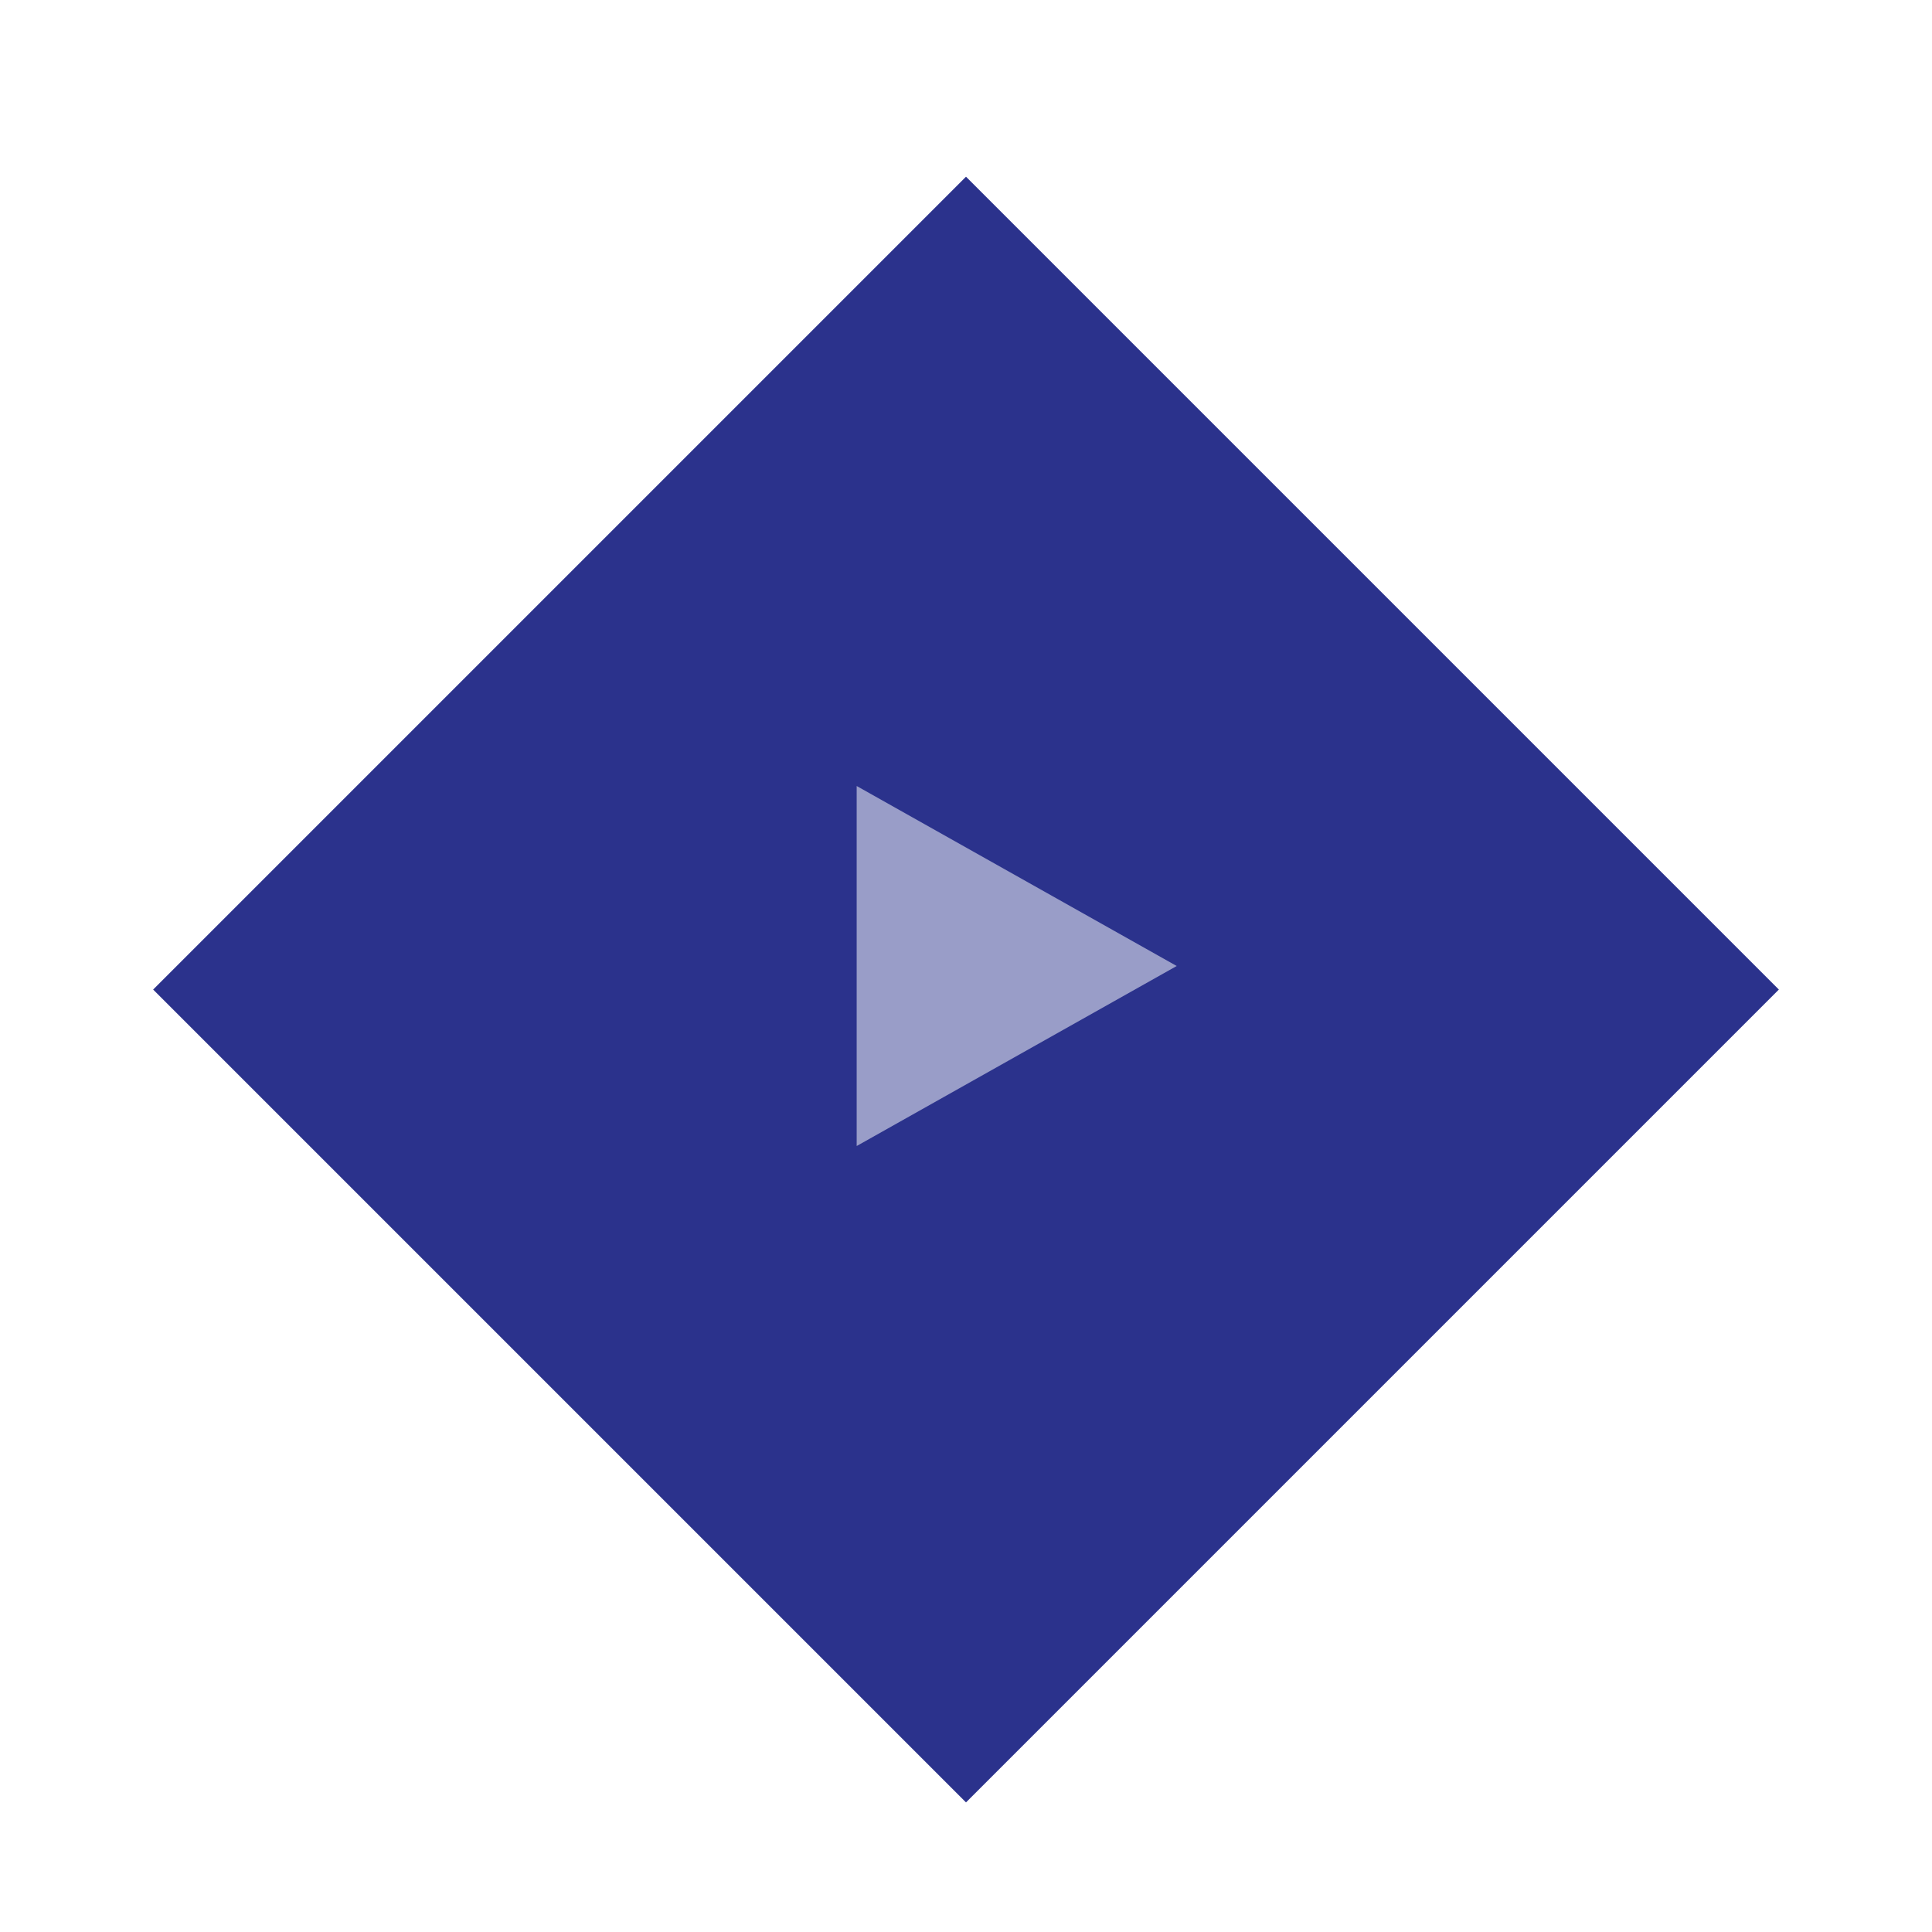 <svg preserveAspectRatio="xMidYMid meet" data-bbox="6.5 7.5 69 69" viewBox="0 0 82 82" height="82" width="82" xmlns="http://www.w3.org/2000/svg" data-type="color" role="presentation" aria-hidden="true" aria-label=""><defs><style>#comp-lv48rars svg [data-color="1"] {fill: #ffffff;}
#comp-lv48rars svg [data-color="2"] {fill: #ED5829;}</style></defs>
    <g>
        <path d="M41 7.5L6.5 42 41 76.5 75.5 42 41 7.5z" fill="#2B328C" data-color="1"></path>
        <path fill="#999DC8" d="M36.36 48.641V33.36L49.943 41 36.36 48.641z" data-color="2"></path>
    </g>
</svg>